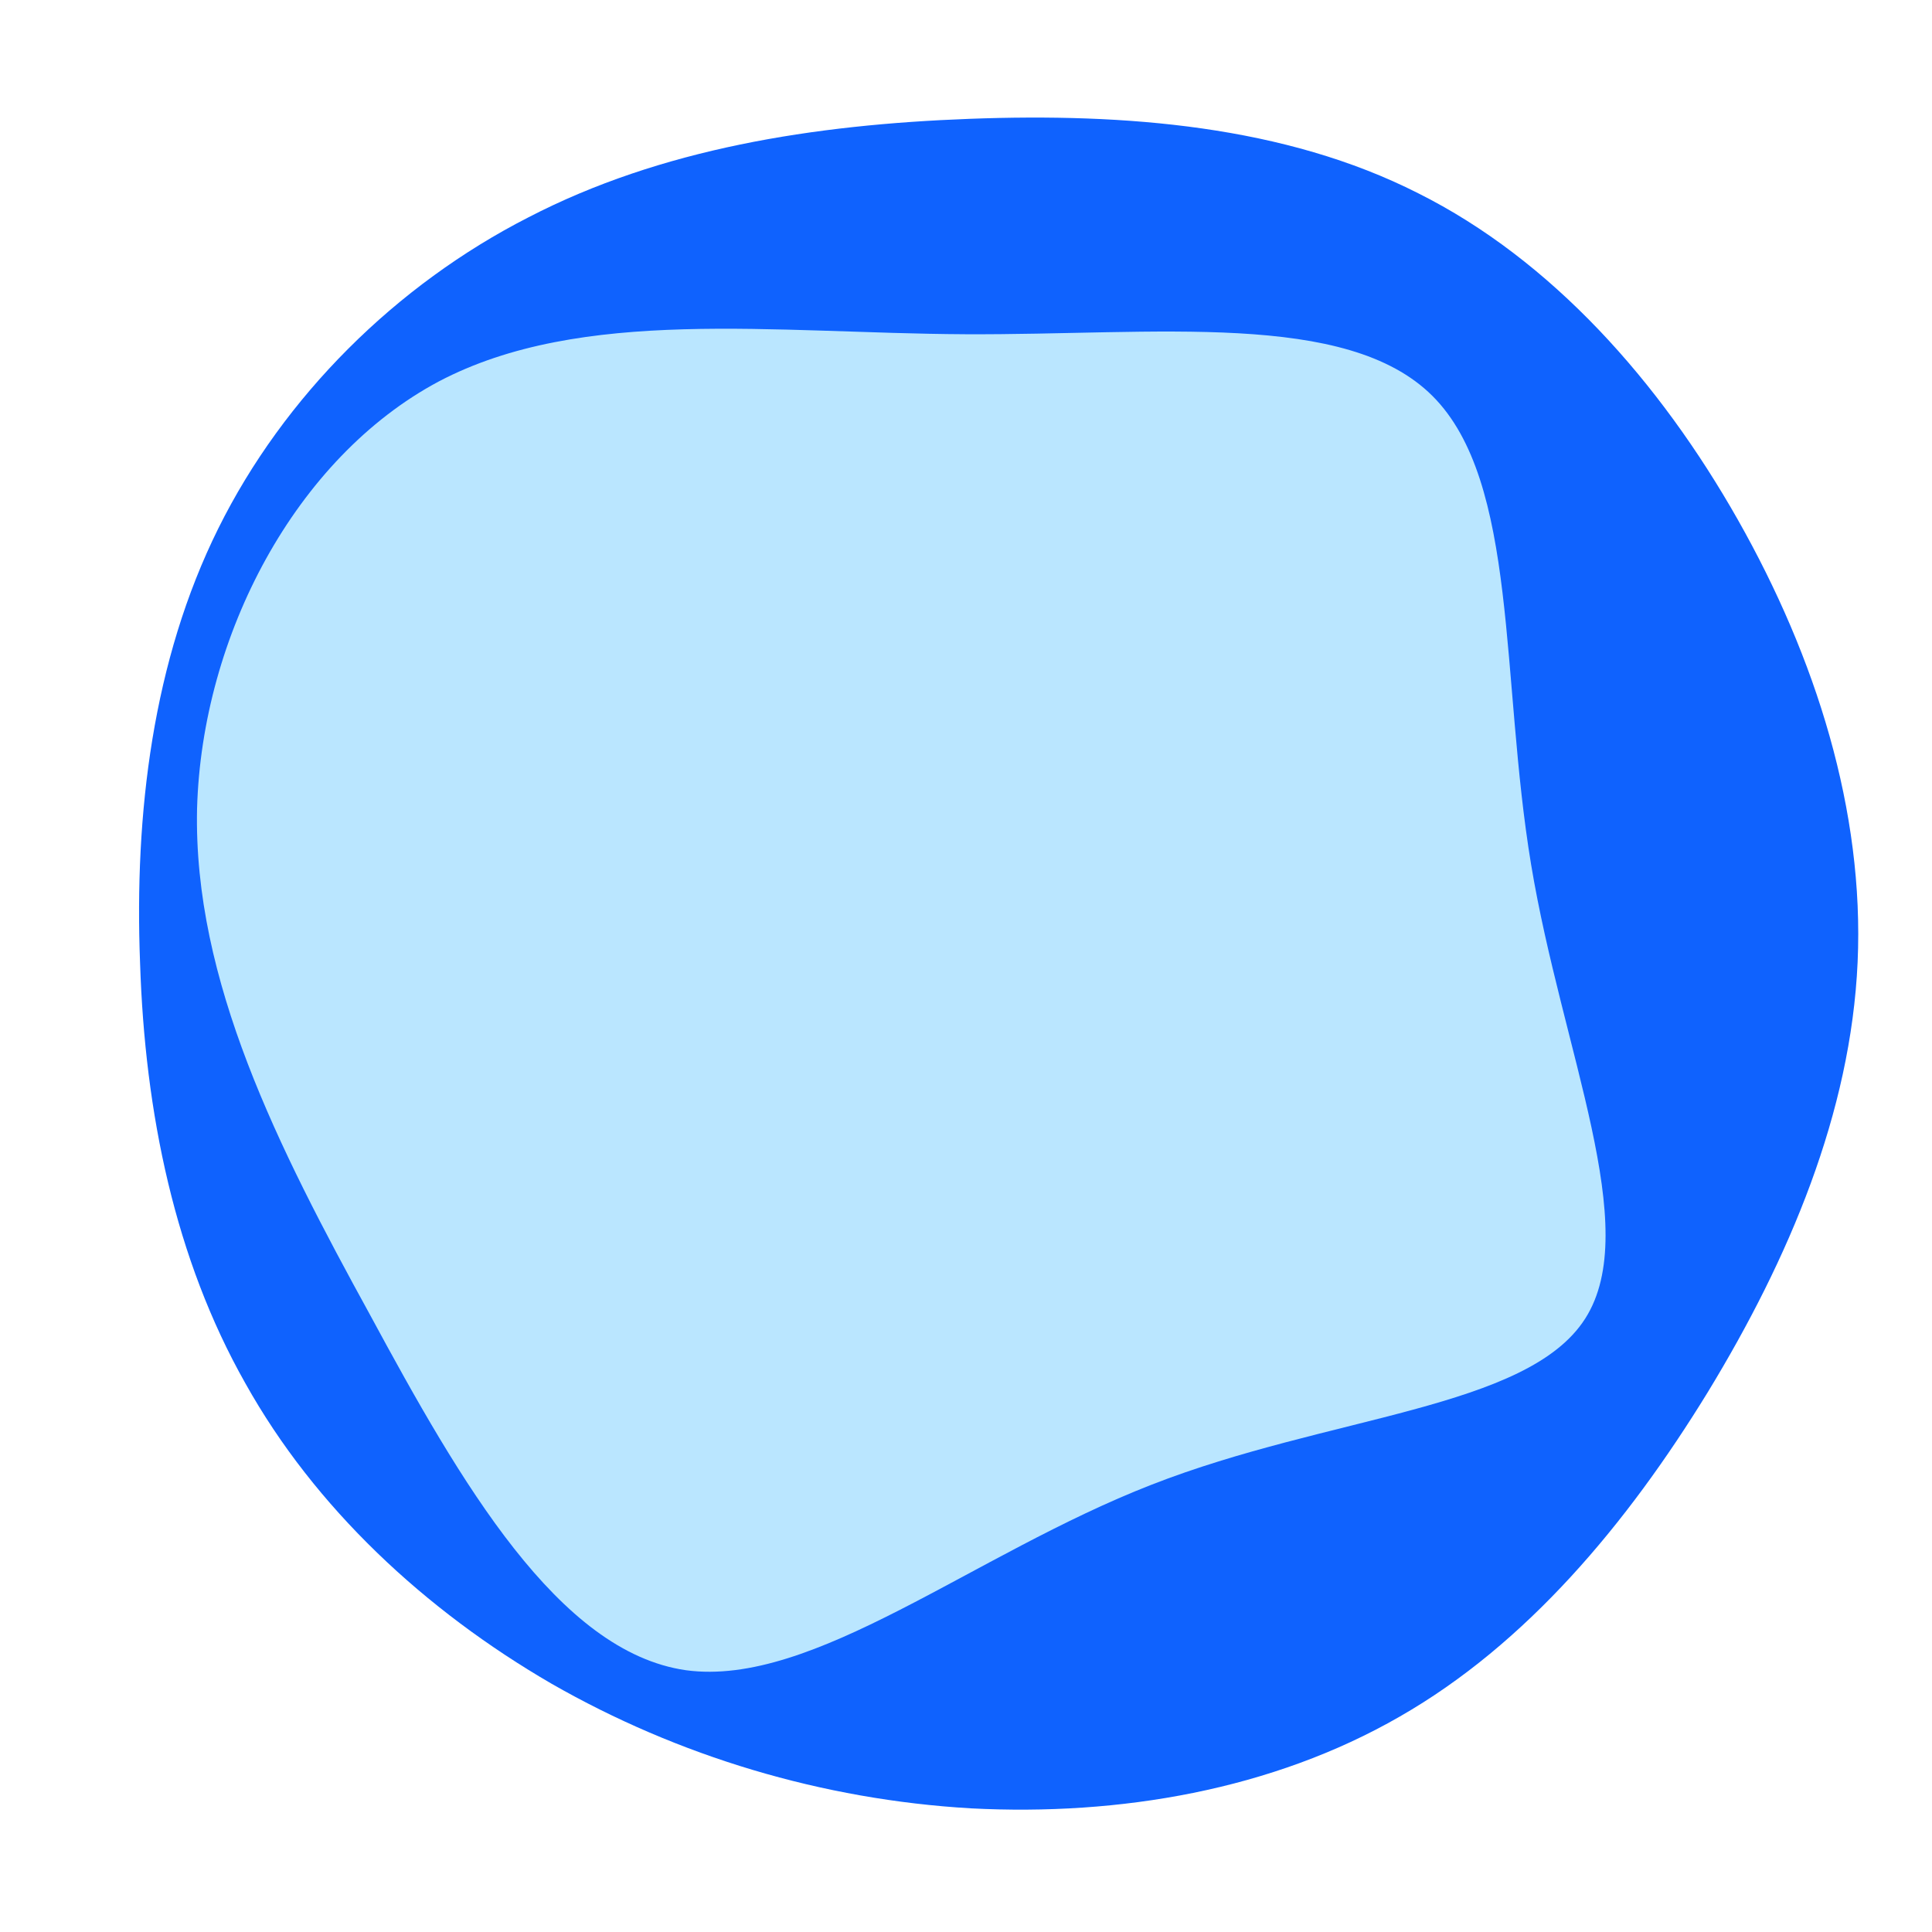 <?xml version="1.0" standalone="no"?>
<svg viewBox="0 0 200 200" xmlns="http://www.w3.org/2000/svg">
  <path fill="#0F62FE" d="M46.8,-80C60.6,-73.1,71.8,-60.5,79.9,-46.2C88,-31.9,93,-16,92.3,-0.4C91.6,15.2,85.2,30.3,76.8,44.1C68.4,57.8,58,70.2,44.9,77.7C31.7,85.3,15.9,88,0.5,87.2C-14.9,86.3,-29.8,81.8,-42.9,74.3C-56,66.7,-67.4,56.1,-74.6,43.2C-81.9,30.3,-85,15.2,-85.5,-0.3C-86.1,-15.8,-84.2,-31.6,-77.4,-45.3C-70.6,-59,-59,-70.5,-45.3,-77.5C-31.6,-84.6,-15.8,-87.1,0.4,-87.7C16.5,-88.3,33,-87,46.8,-80Z" transform="translate(100 100)" />
  <path fill="#BAE6FF" d="M48.3,-59C57.2,-50.1,55.3,-29.8,58.5,-10.5C61.7,8.8,70.1,27.1,64.1,36.5C58.1,45.9,37.6,46.5,19.2,53.7C0.7,60.9,-15.8,74.7,-29,72.9C-42.2,71,-52.3,53.5,-61.7,36.1C-71.2,18.8,-80,1.5,-79.6,-16.3C-79.1,-34.2,-69.4,-52.6,-54.6,-60.5C-39.8,-68.3,-19.9,-65.5,-0.1,-65.4C19.7,-65.3,39.4,-67.9,48.3,-59Z" transform="translate(100 100)" />
</svg>
